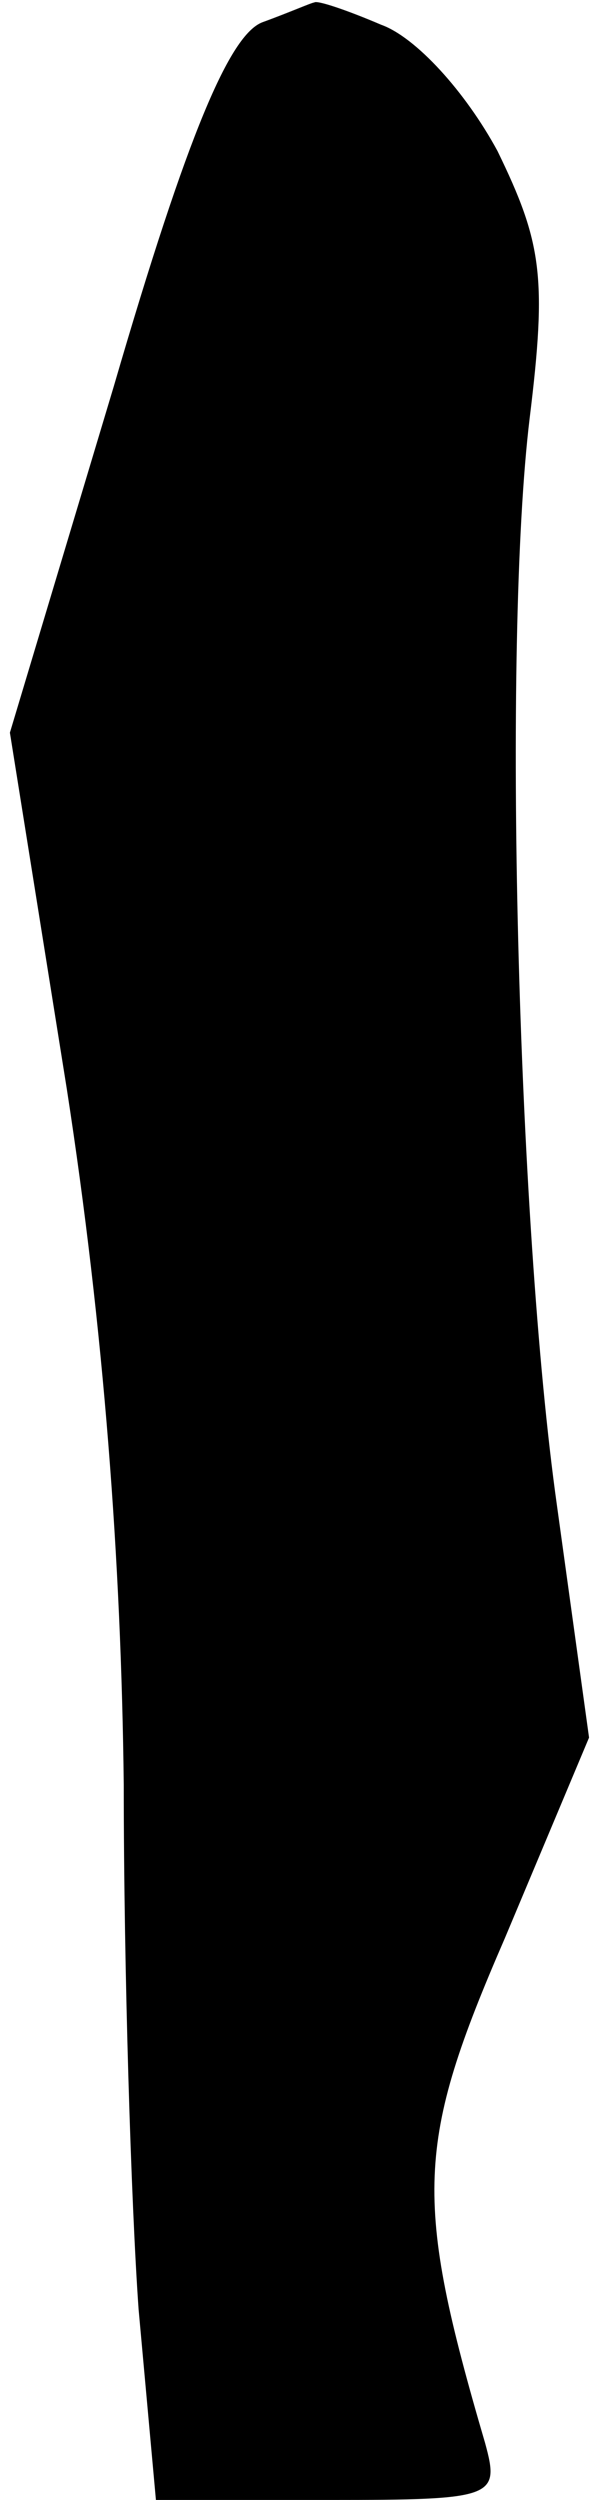 <?xml version="1.0" standalone="no"?>
<!DOCTYPE svg PUBLIC "-//W3C//DTD SVG 20010904//EN"
 "http://www.w3.org/TR/2001/REC-SVG-20010904/DTD/svg10.dtd">
<svg version="1.0" xmlns="http://www.w3.org/2000/svg"
 width="24pt" height="101pt" viewBox="0 0 24 101"
 preserveAspectRatio="xMidYMid meet">
<g transform="translate(0,101) scale(0.1,-0.1)"
fill="#000000" stroke="none">
<path fill="#000000" stroke="none" d="M106 1001 c-13 -5 -30 -44 -60 -147
l-42 -140 23 -144 c15 -97 22 -191 23 -281 0 -75 3 -170 6 -212 l7 -77 70 0
c67 0 69 1 63 23 -29 99 -28 121 8 204 l34 81 -13 94 c-16 114 -22 348 -11
439 7 57 5 71 -13 108 -13 24 -33 46 -47 51 -14 6 -26 10 -27 9 -1 0 -10 -4
-21 -8z"/>
</g>
</svg>
